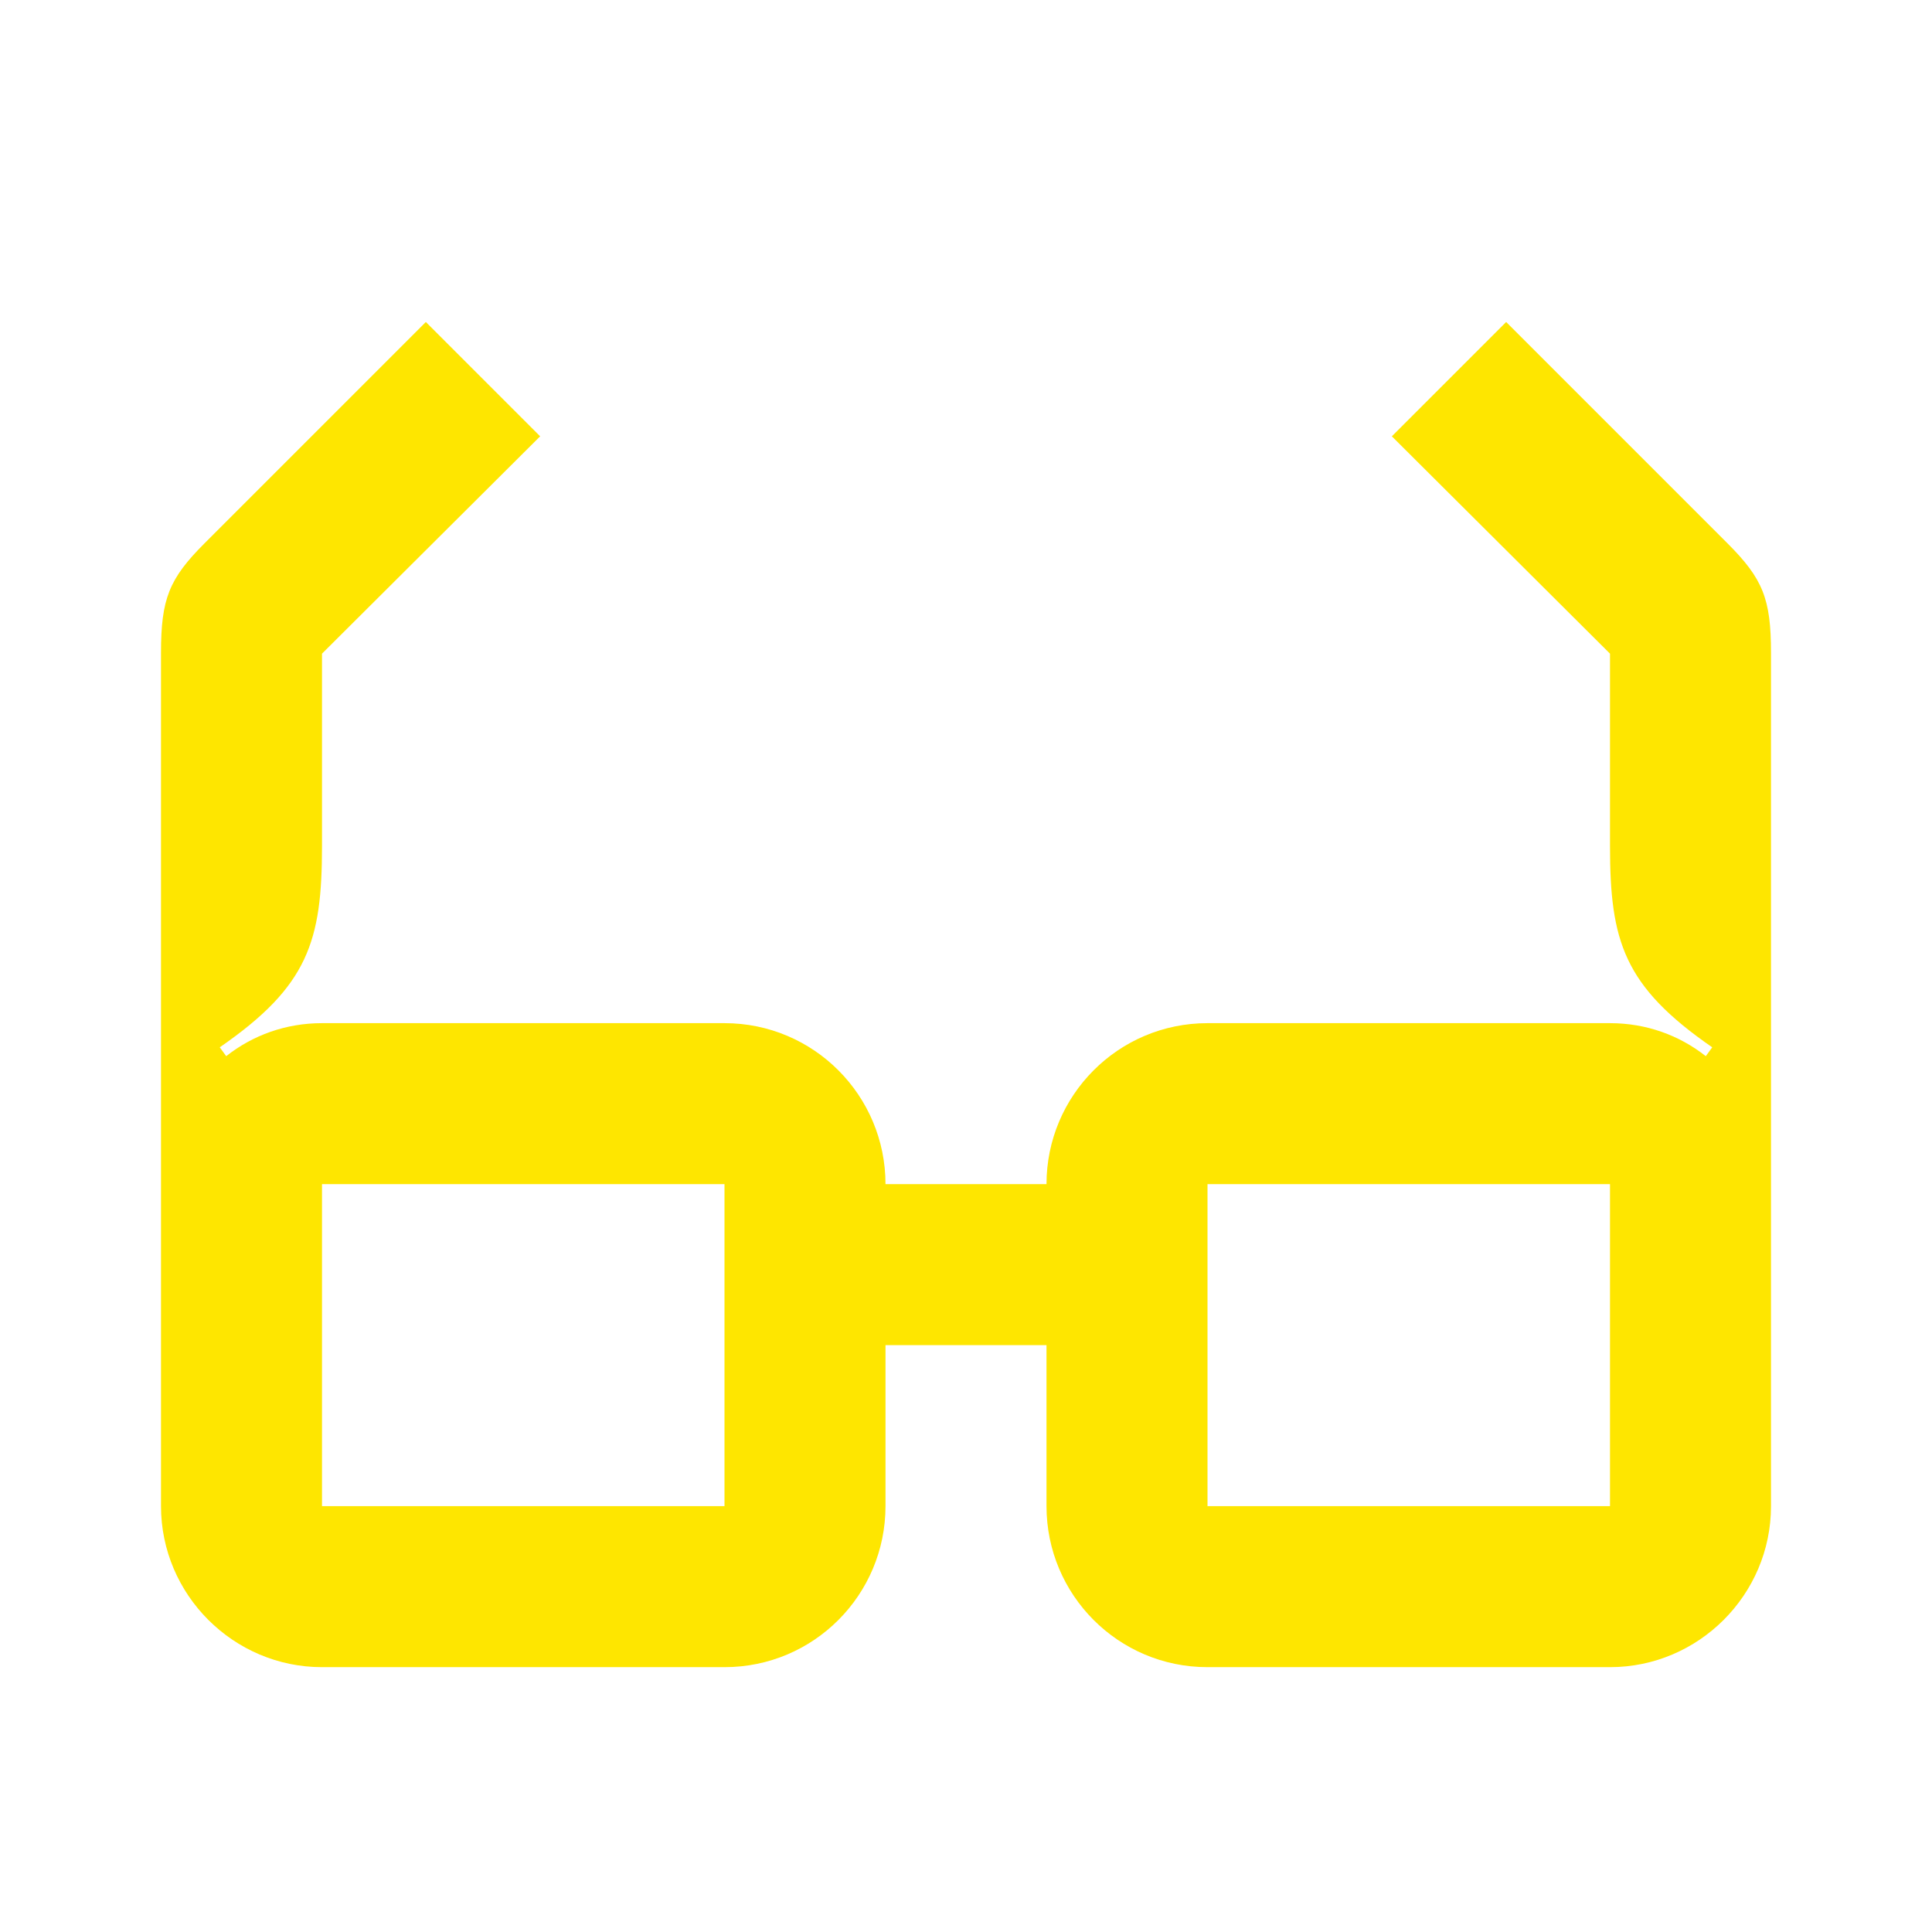 <svg width="24" height="24" viewBox="0 0 24 24" fill="none" xmlns="http://www.w3.org/2000/svg">
<path d="M21.46 6.75L18.71 4L17.29 5.42L20 8.12V10.51C20 11.69 20.17 12.25 21.27 13.01L21.19 13.12C20.86 12.86 20.45 12.71 20 12.71H15C13.89 12.71 13 13.61 13 14.71H11C11 13.61 10.11 12.71 9 12.71H4C3.55 12.71 3.14 12.86 2.81 13.12L2.73 13.01C3.83 12.25 4 11.69 4 10.51V8.12L6.71 5.42L5.29 4L2.54 6.75C2.1 7.19 2 7.44 2 8.11V18.71C2 19.81 2.9 20.71 4 20.71H9C10.11 20.71 11 19.81 11 18.71V16.71H13V18.71C13 19.81 13.89 20.71 15 20.71H20C21.1 20.71 22 19.81 22 18.71V8.11C22 7.44 21.9 7.19 21.46 6.75ZM9 18.71H4V14.71H9V18.71ZM20 18.71H15V14.71H20V18.71Z" fill="#FEE600"/>
</svg>
